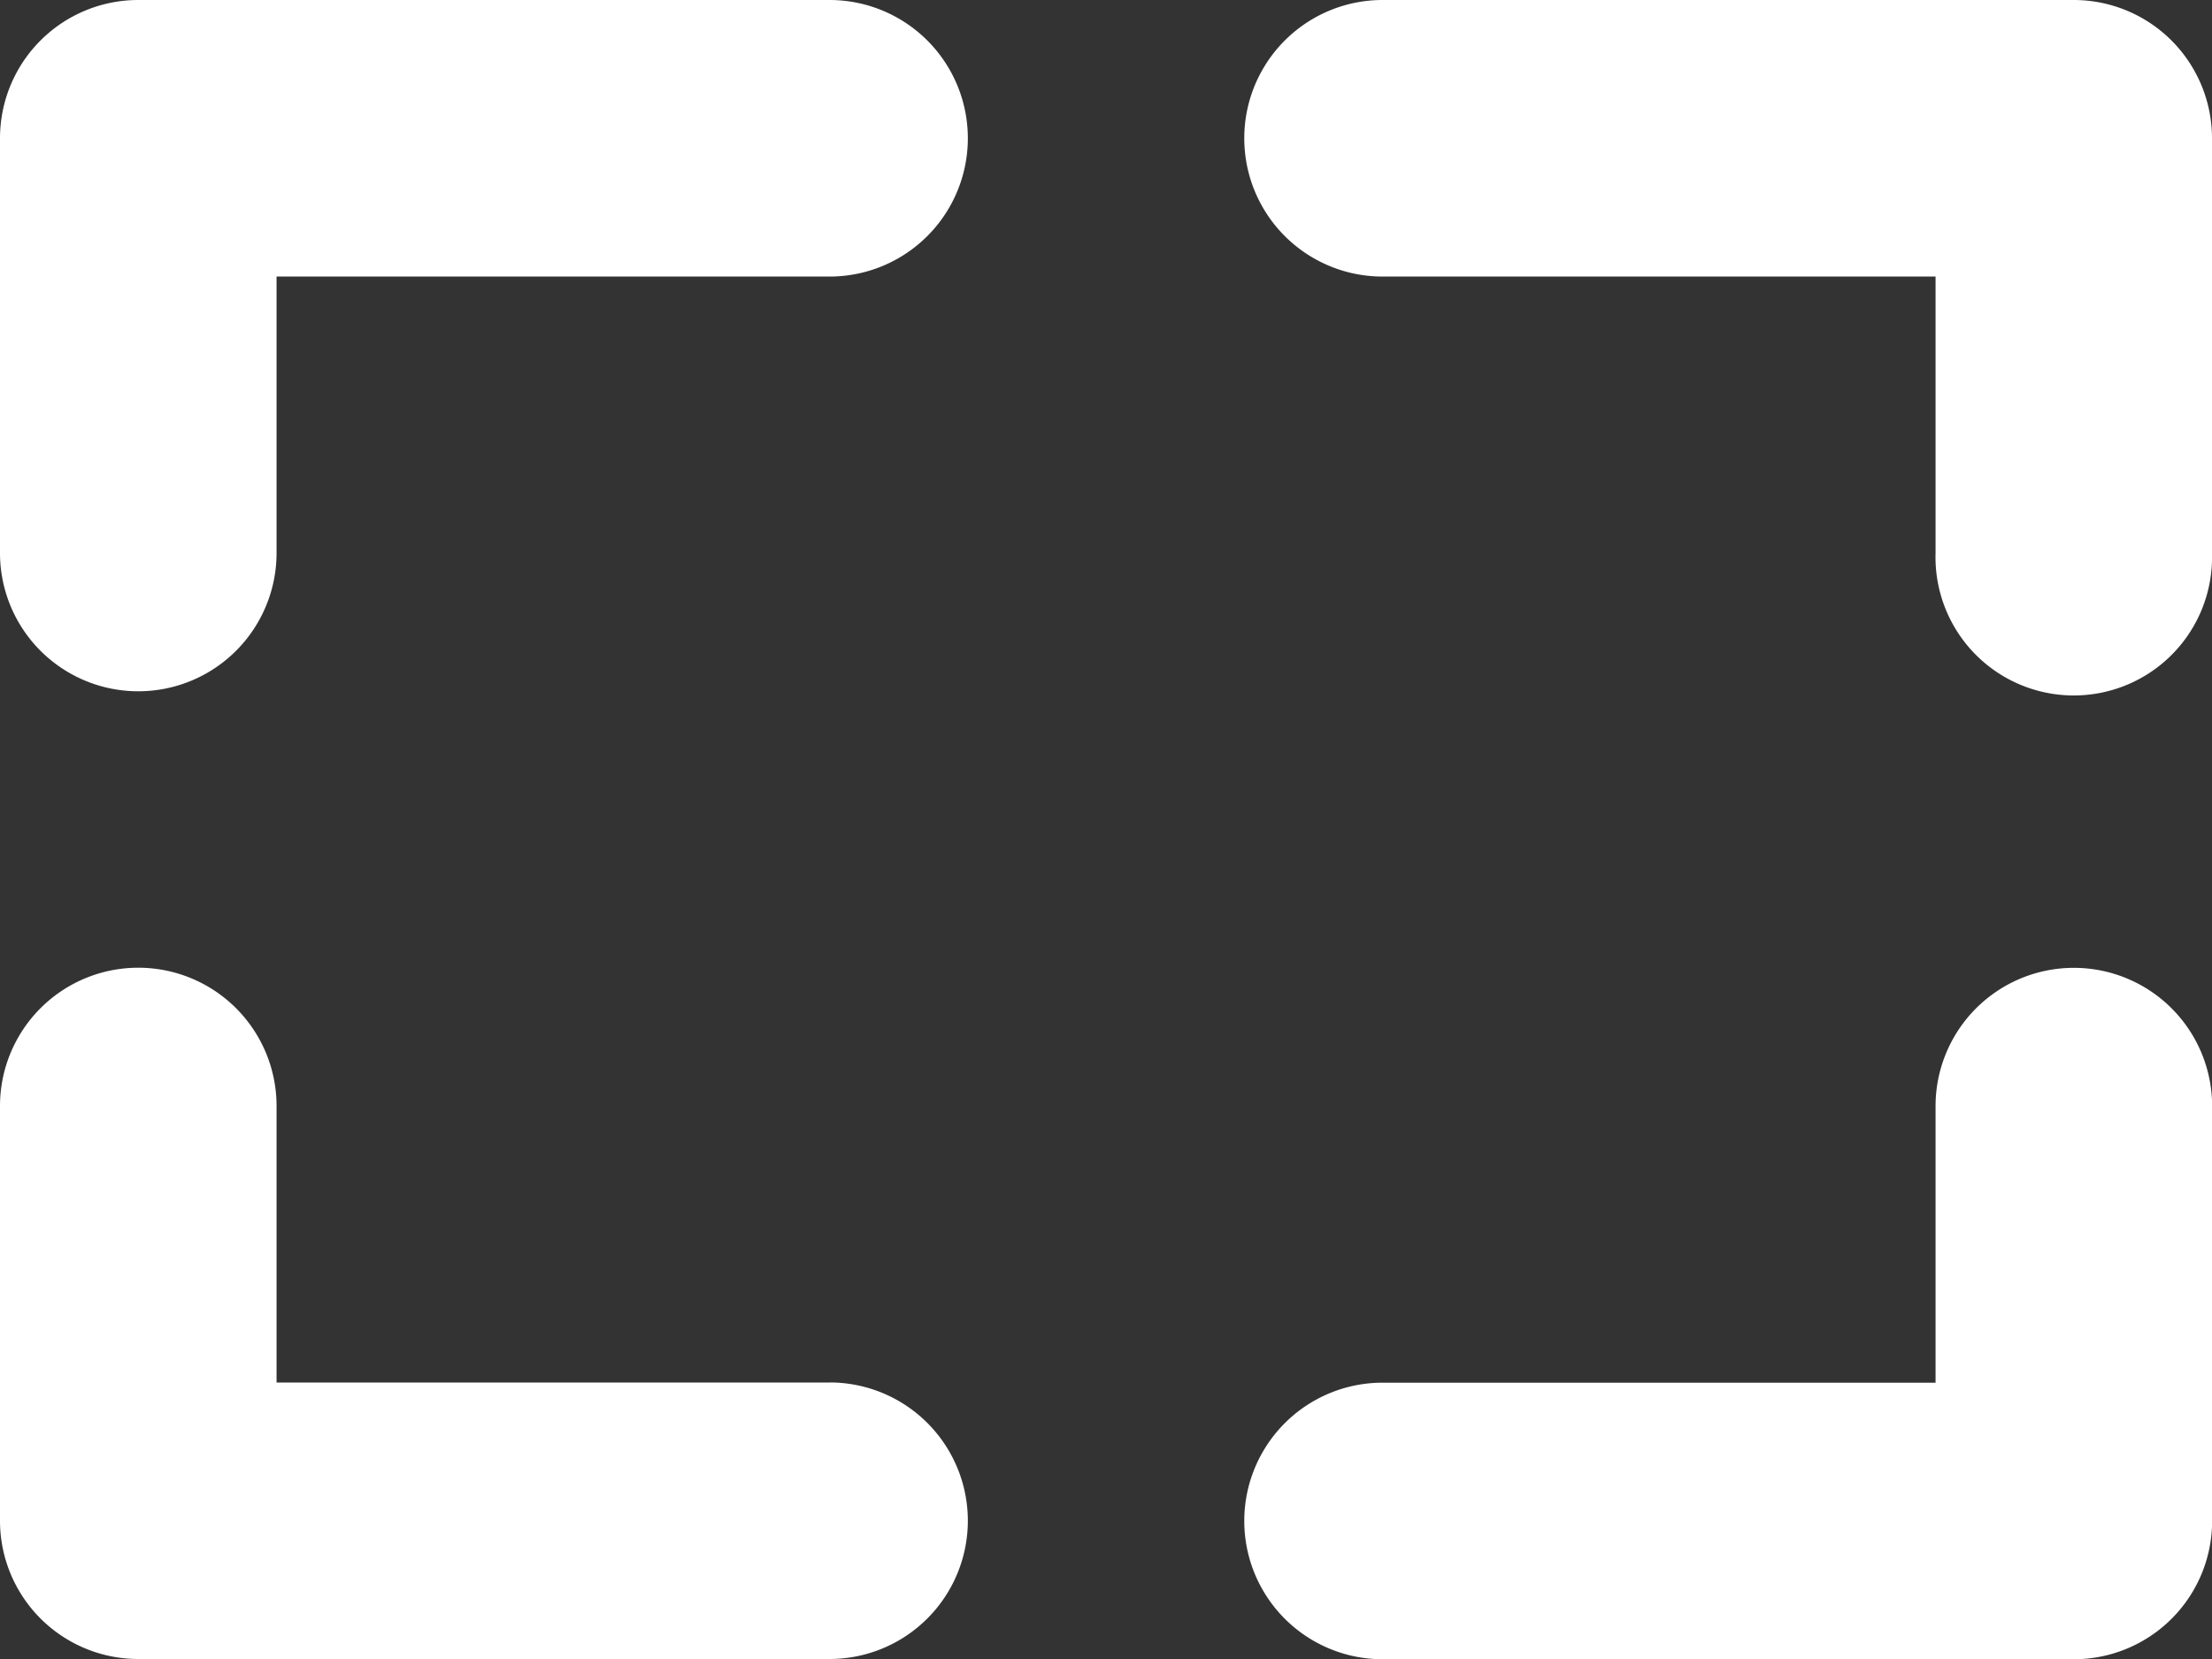 <svg xmlns="http://www.w3.org/2000/svg" width="18.508" height="13.881" viewBox="0 0 18.508 13.881">
  <rect x="0" y="0" width="18.508" height="13.881" fill="#333333" stroke="none"/>
  <g id="Group_742" data-name="Group 742" transform="translate(-1207.017 -1452.353)">
    <path id="Path_25" data-name="Path 25" d="M6.941,64H1.157A1.157,1.157,0,0,0,0,65.157v3.47a1.157,1.157,0,1,0,2.314,0V66.314H6.941a1.157,1.157,0,1,0,0-2.314Z" transform="translate(1207.017 1388.353)" fill="#fff"/>
    <path id="Path_26" data-name="Path 26" d="M294.941,64h-5.784a1.157,1.157,0,0,0,0,2.314h4.627v2.314a1.157,1.157,0,1,0,2.313,0v-3.47A1.157,1.157,0,0,0,294.941,64Z" transform="translate(929.428 1388.353)" fill="#fff"/>
    <path id="Path_27" data-name="Path 27" d="M294.941,288a1.157,1.157,0,0,0-1.157,1.157v2.314h-4.627a1.157,1.157,0,0,0,0,2.314h5.784a1.157,1.157,0,0,0,1.157-1.157v-3.47A1.157,1.157,0,0,0,294.941,288Z" transform="translate(929.428 1172.451)" fill="#fff"/>
    <path id="Path_28" data-name="Path 28" d="M6.941,291.47H2.314v-2.314a1.157,1.157,0,0,0-2.314,0v3.47a1.157,1.157,0,0,0,1.157,1.157H6.941a1.157,1.157,0,0,0,0-2.314Z" transform="translate(1207.017 1172.451)" fill="#fff"/>
  </g>
</svg>

